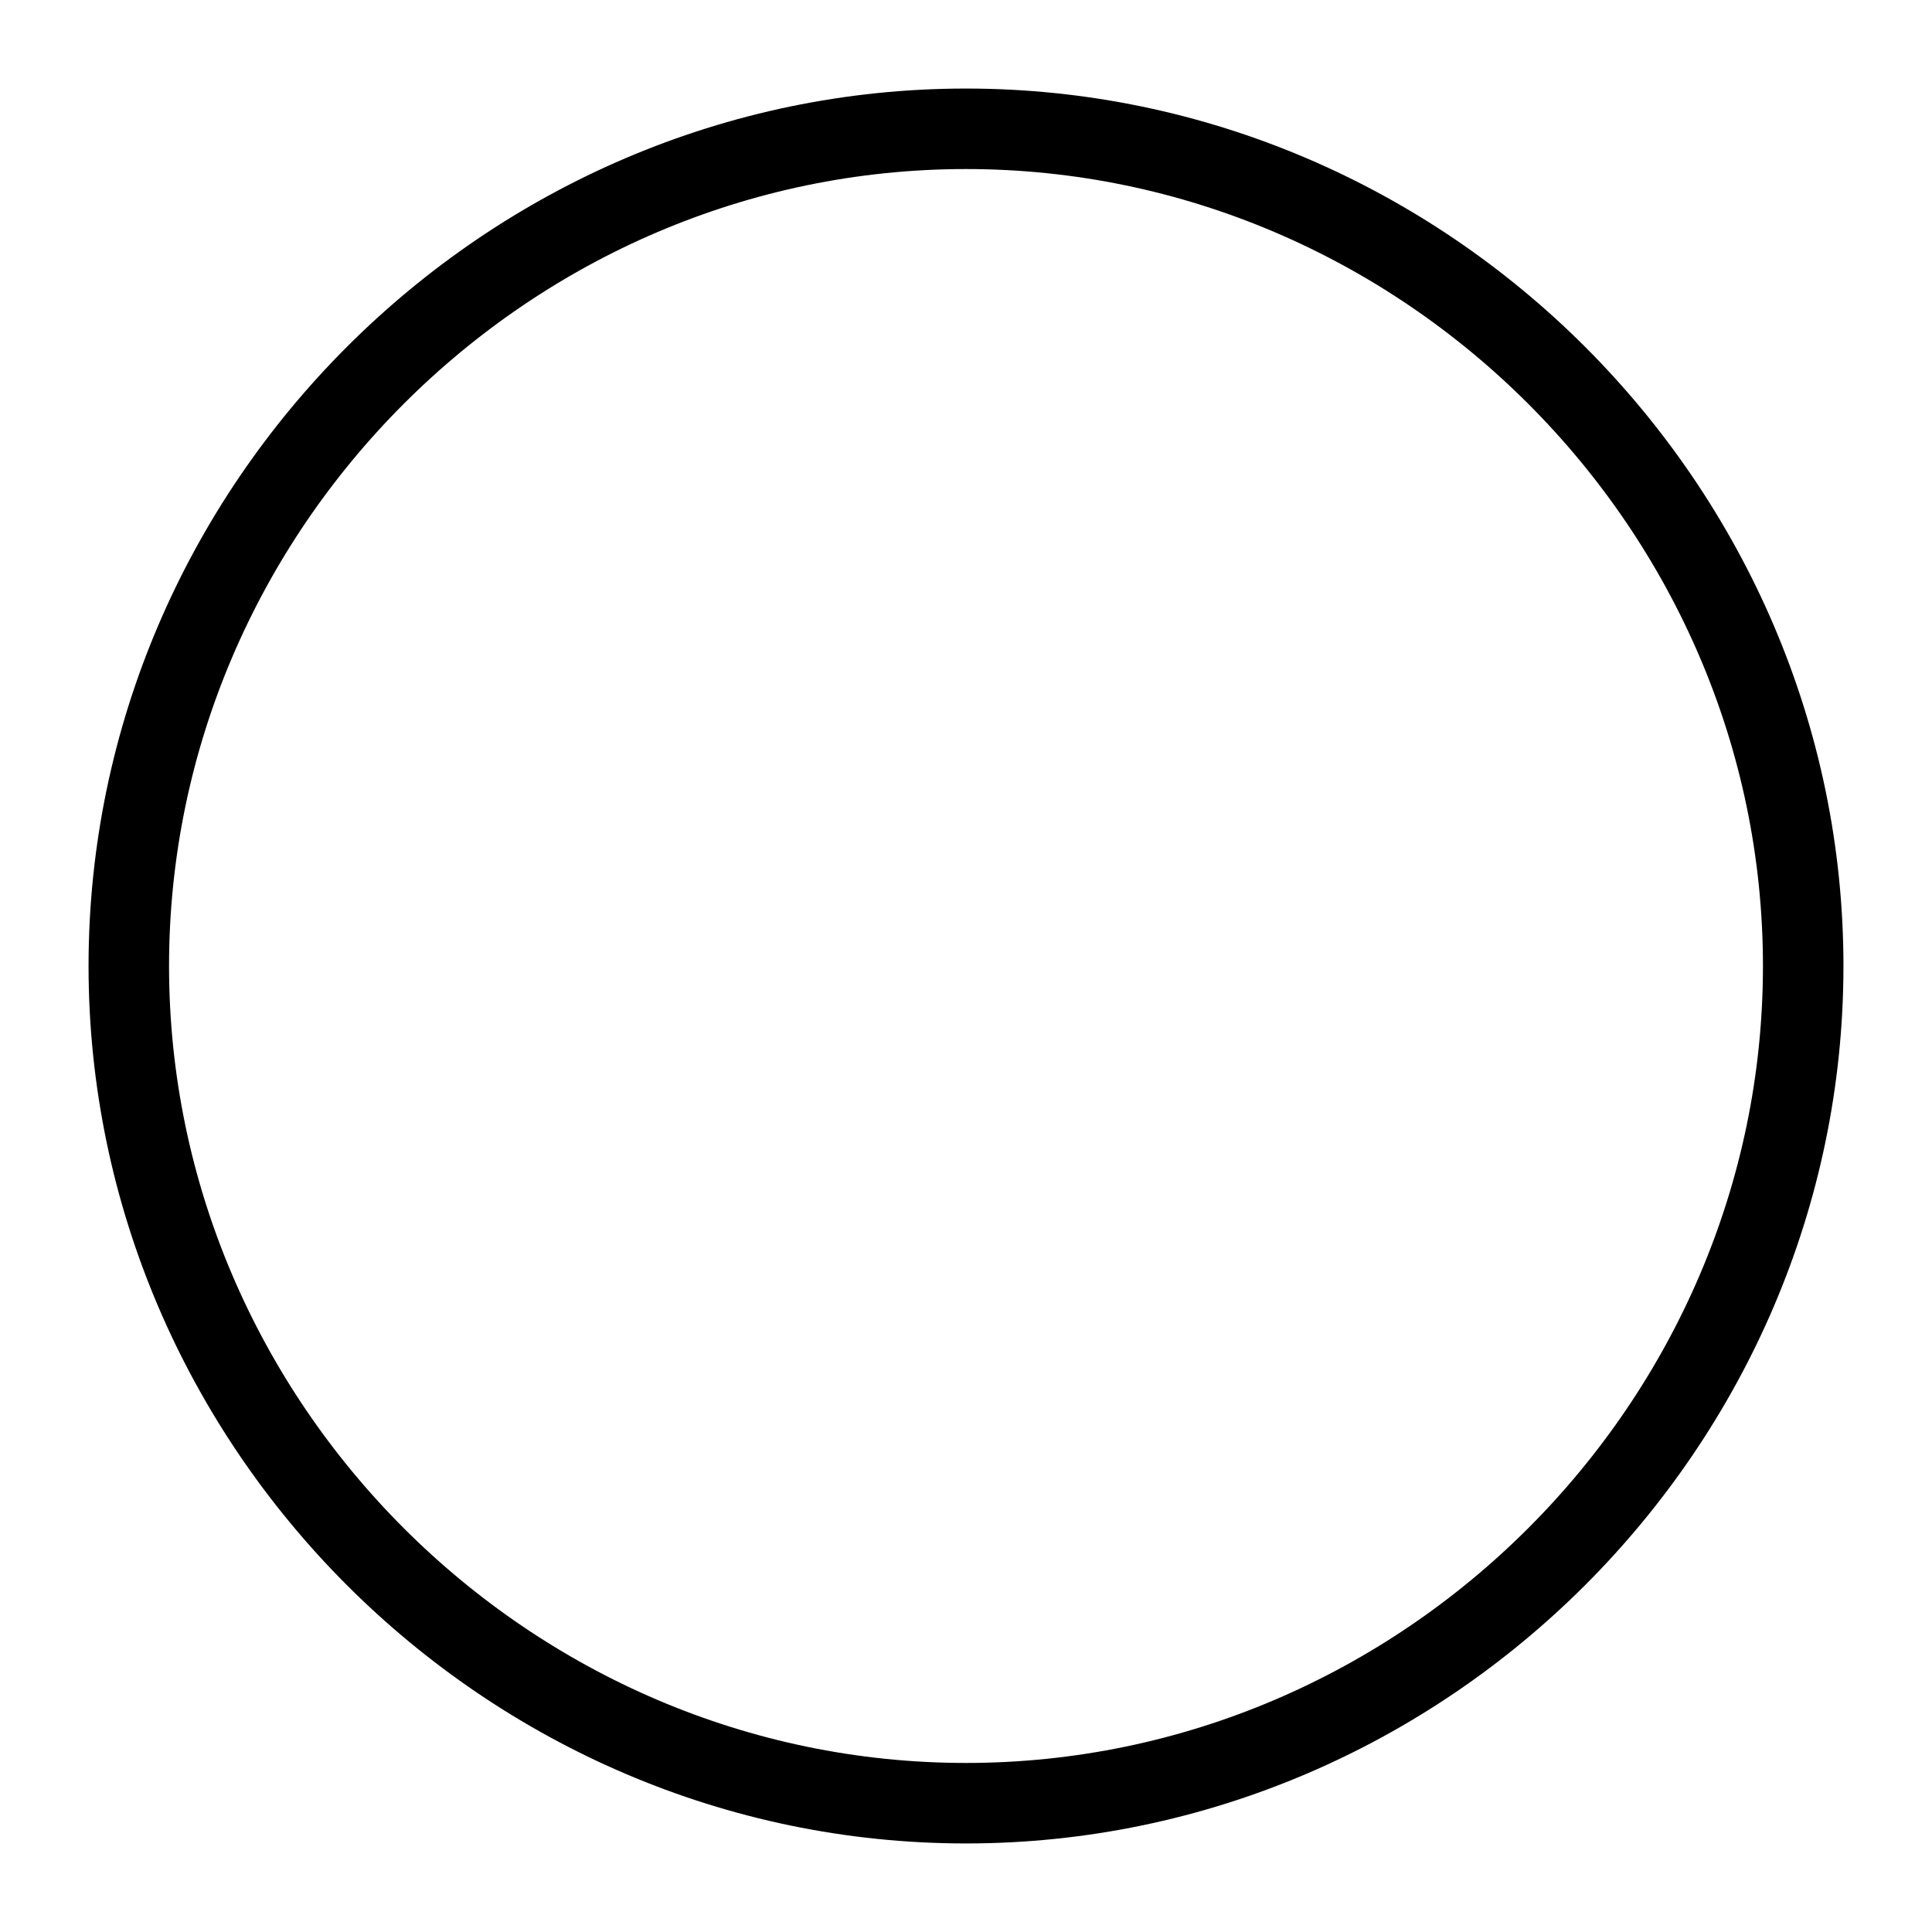 <?xml version="1.0" encoding="utf-8"?>
<svg version="1.1" id="Alee_Moqadam" xmlns="http://www.w3.org/2000/svg" viewBox="0 0 24 24">
<path fill="none" stroke="#000000" stroke-linecap="round" stroke-linejoin="round" 
	d="M12,1.6
	C6.3,1.6,1.6,6.3,1.6,12S6.3,22.4,12,22.4S22.4,17.7,22.4,12S17.7,1.6,12,1.6z"/>
</svg>

